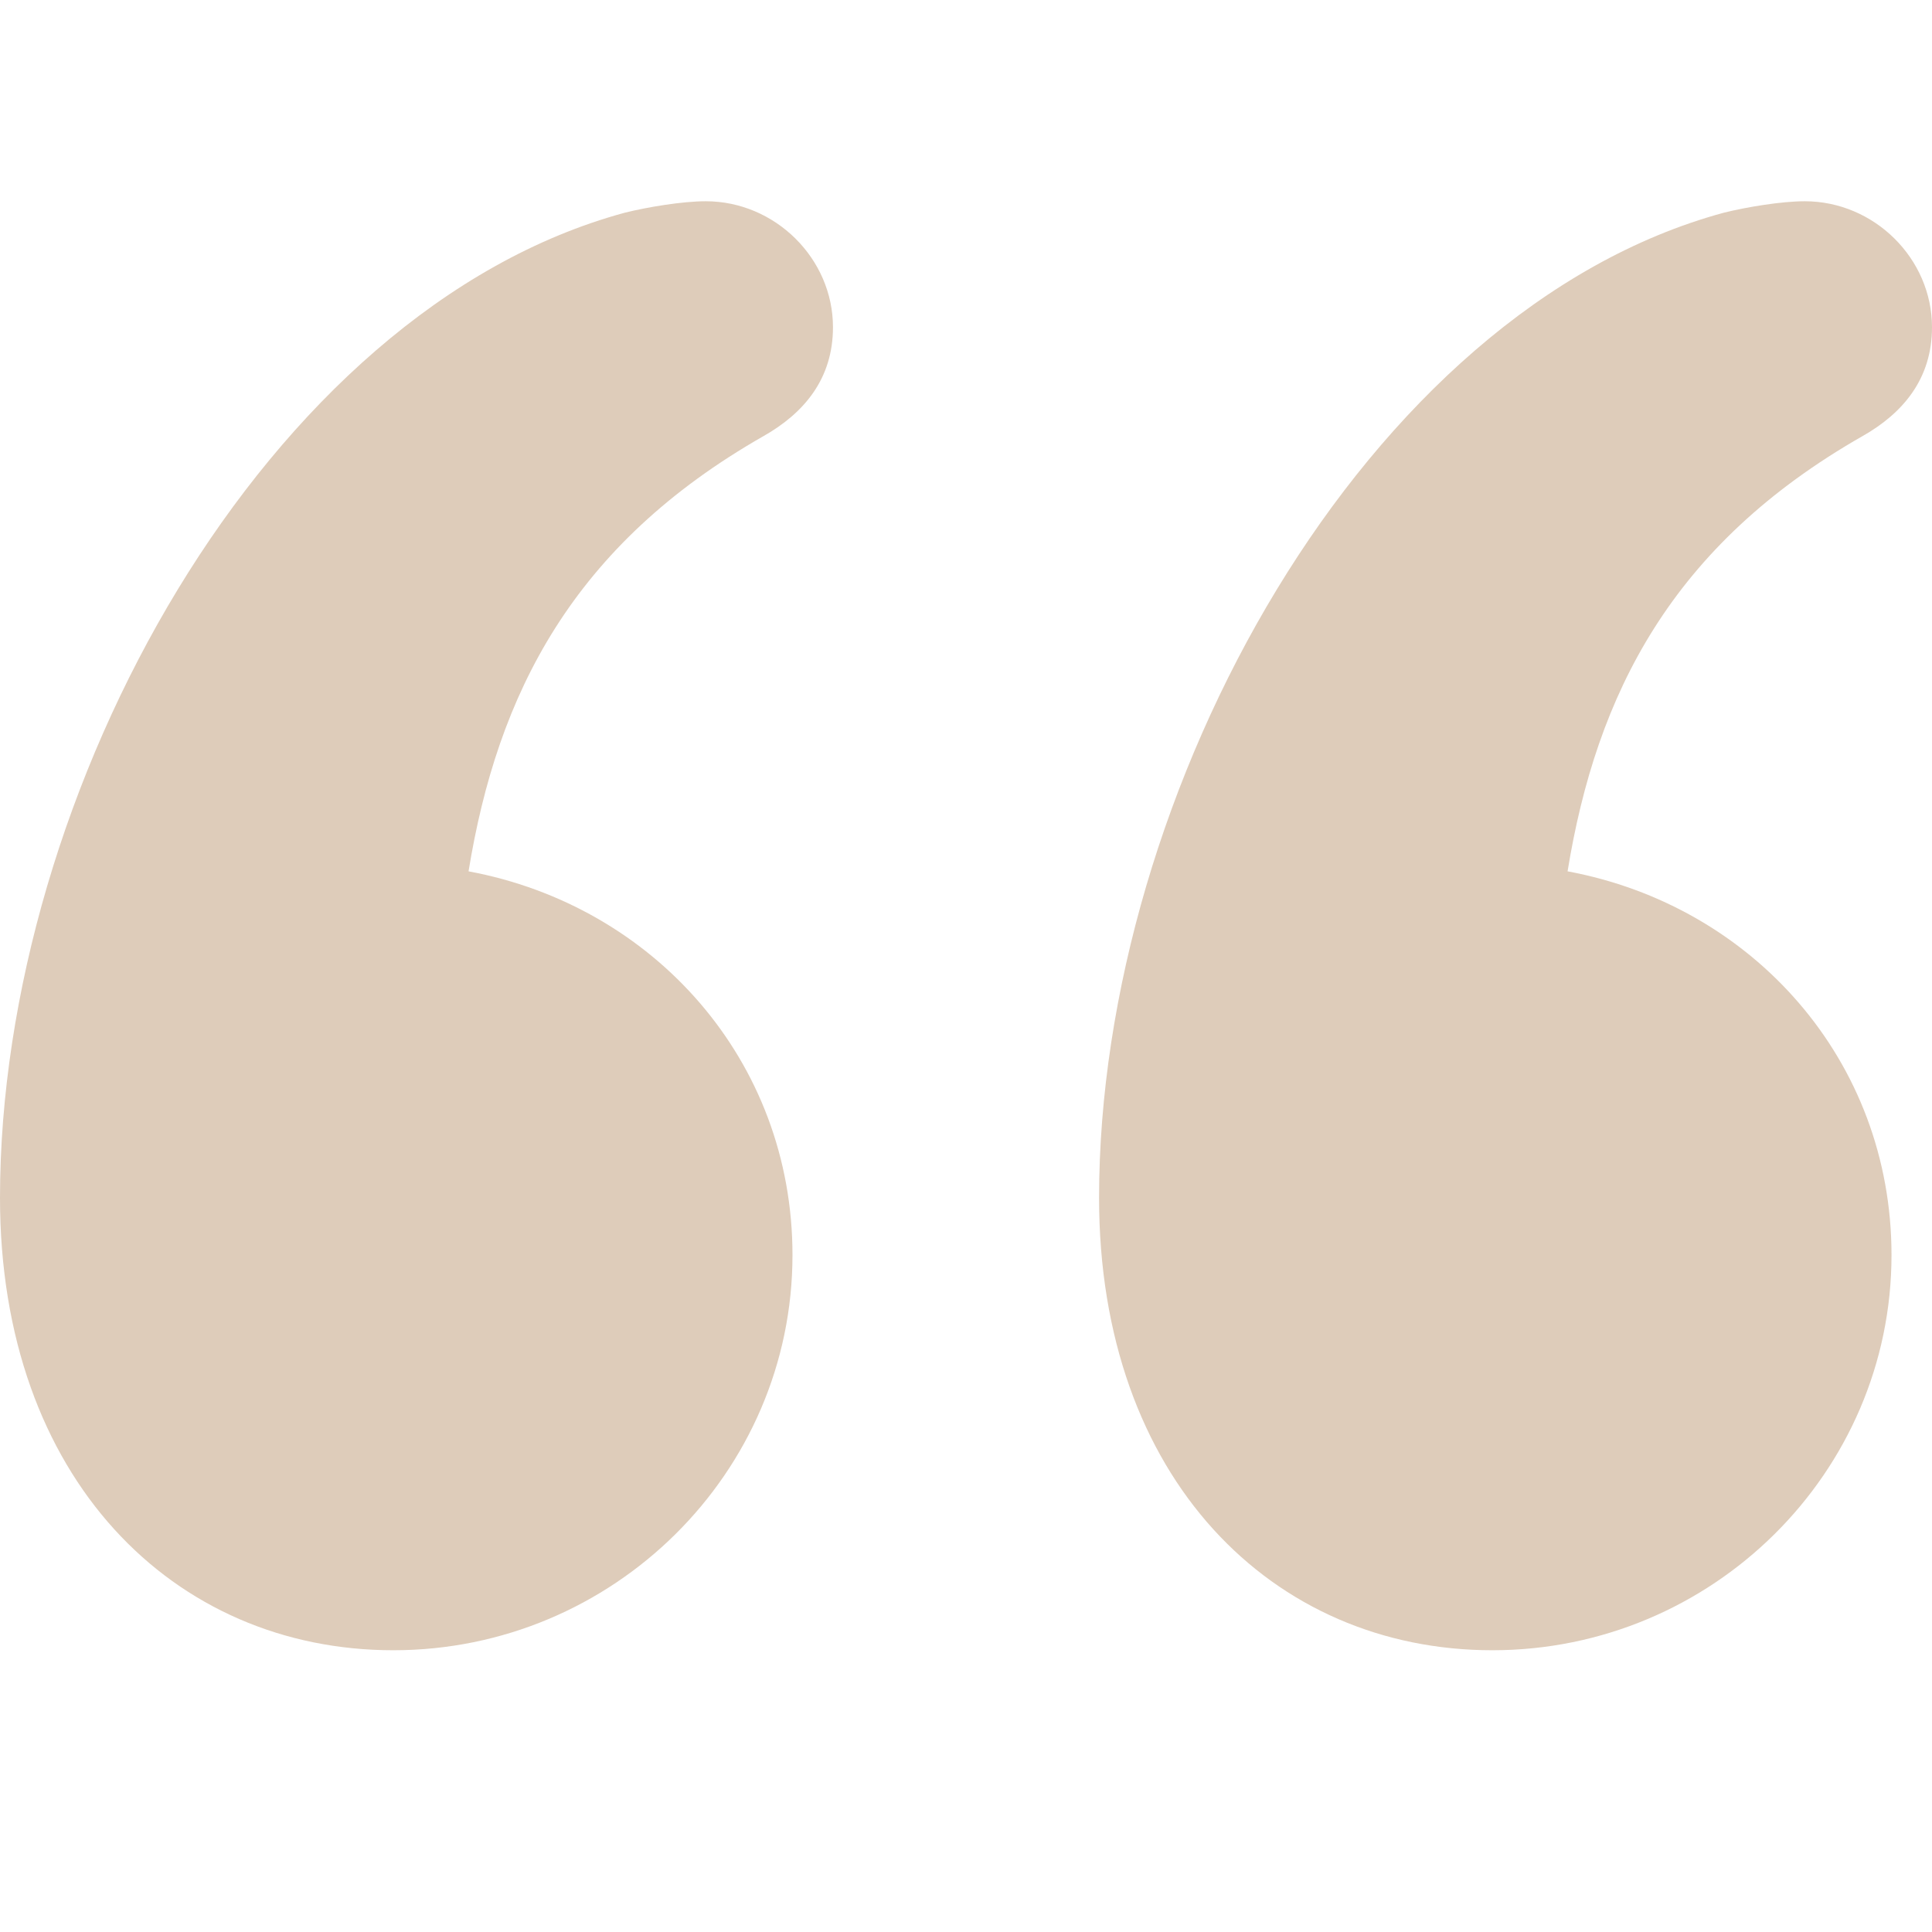 <svg xmlns="http://www.w3.org/2000/svg" width="1em" height="1em" viewBox="0 0 48 38">
    <path fill="#DECCBA" d="M44.838 0c-.575 0-1.437.142-2.012.285-8.91 2.419-15.52 14.371-15.52 24.474 0 6.972 4.31 11.241 9.772 11.241 5.46 0 9.916-4.411 9.916-9.818 0-4.838-3.45-8.68-8.048-9.534.719-4.41 2.587-8.11 7.33-10.814C47.28 5.264 48 4.411 48 3.13 48 1.423 46.563 0 44.838 0ZM0 24.759C0 31.73 4.311 36 9.772 36s9.917-4.411 9.917-9.818c0-4.838-3.45-8.68-8.048-9.534.718-4.41 2.586-8.11 7.33-10.814 1.005-.57 1.724-1.423 1.724-2.704 0-1.707-1.438-3.13-3.162-3.13-.575 0-1.437.142-2.012.285C6.611 2.704 0 14.656 0 24.759Z" />
</svg>
